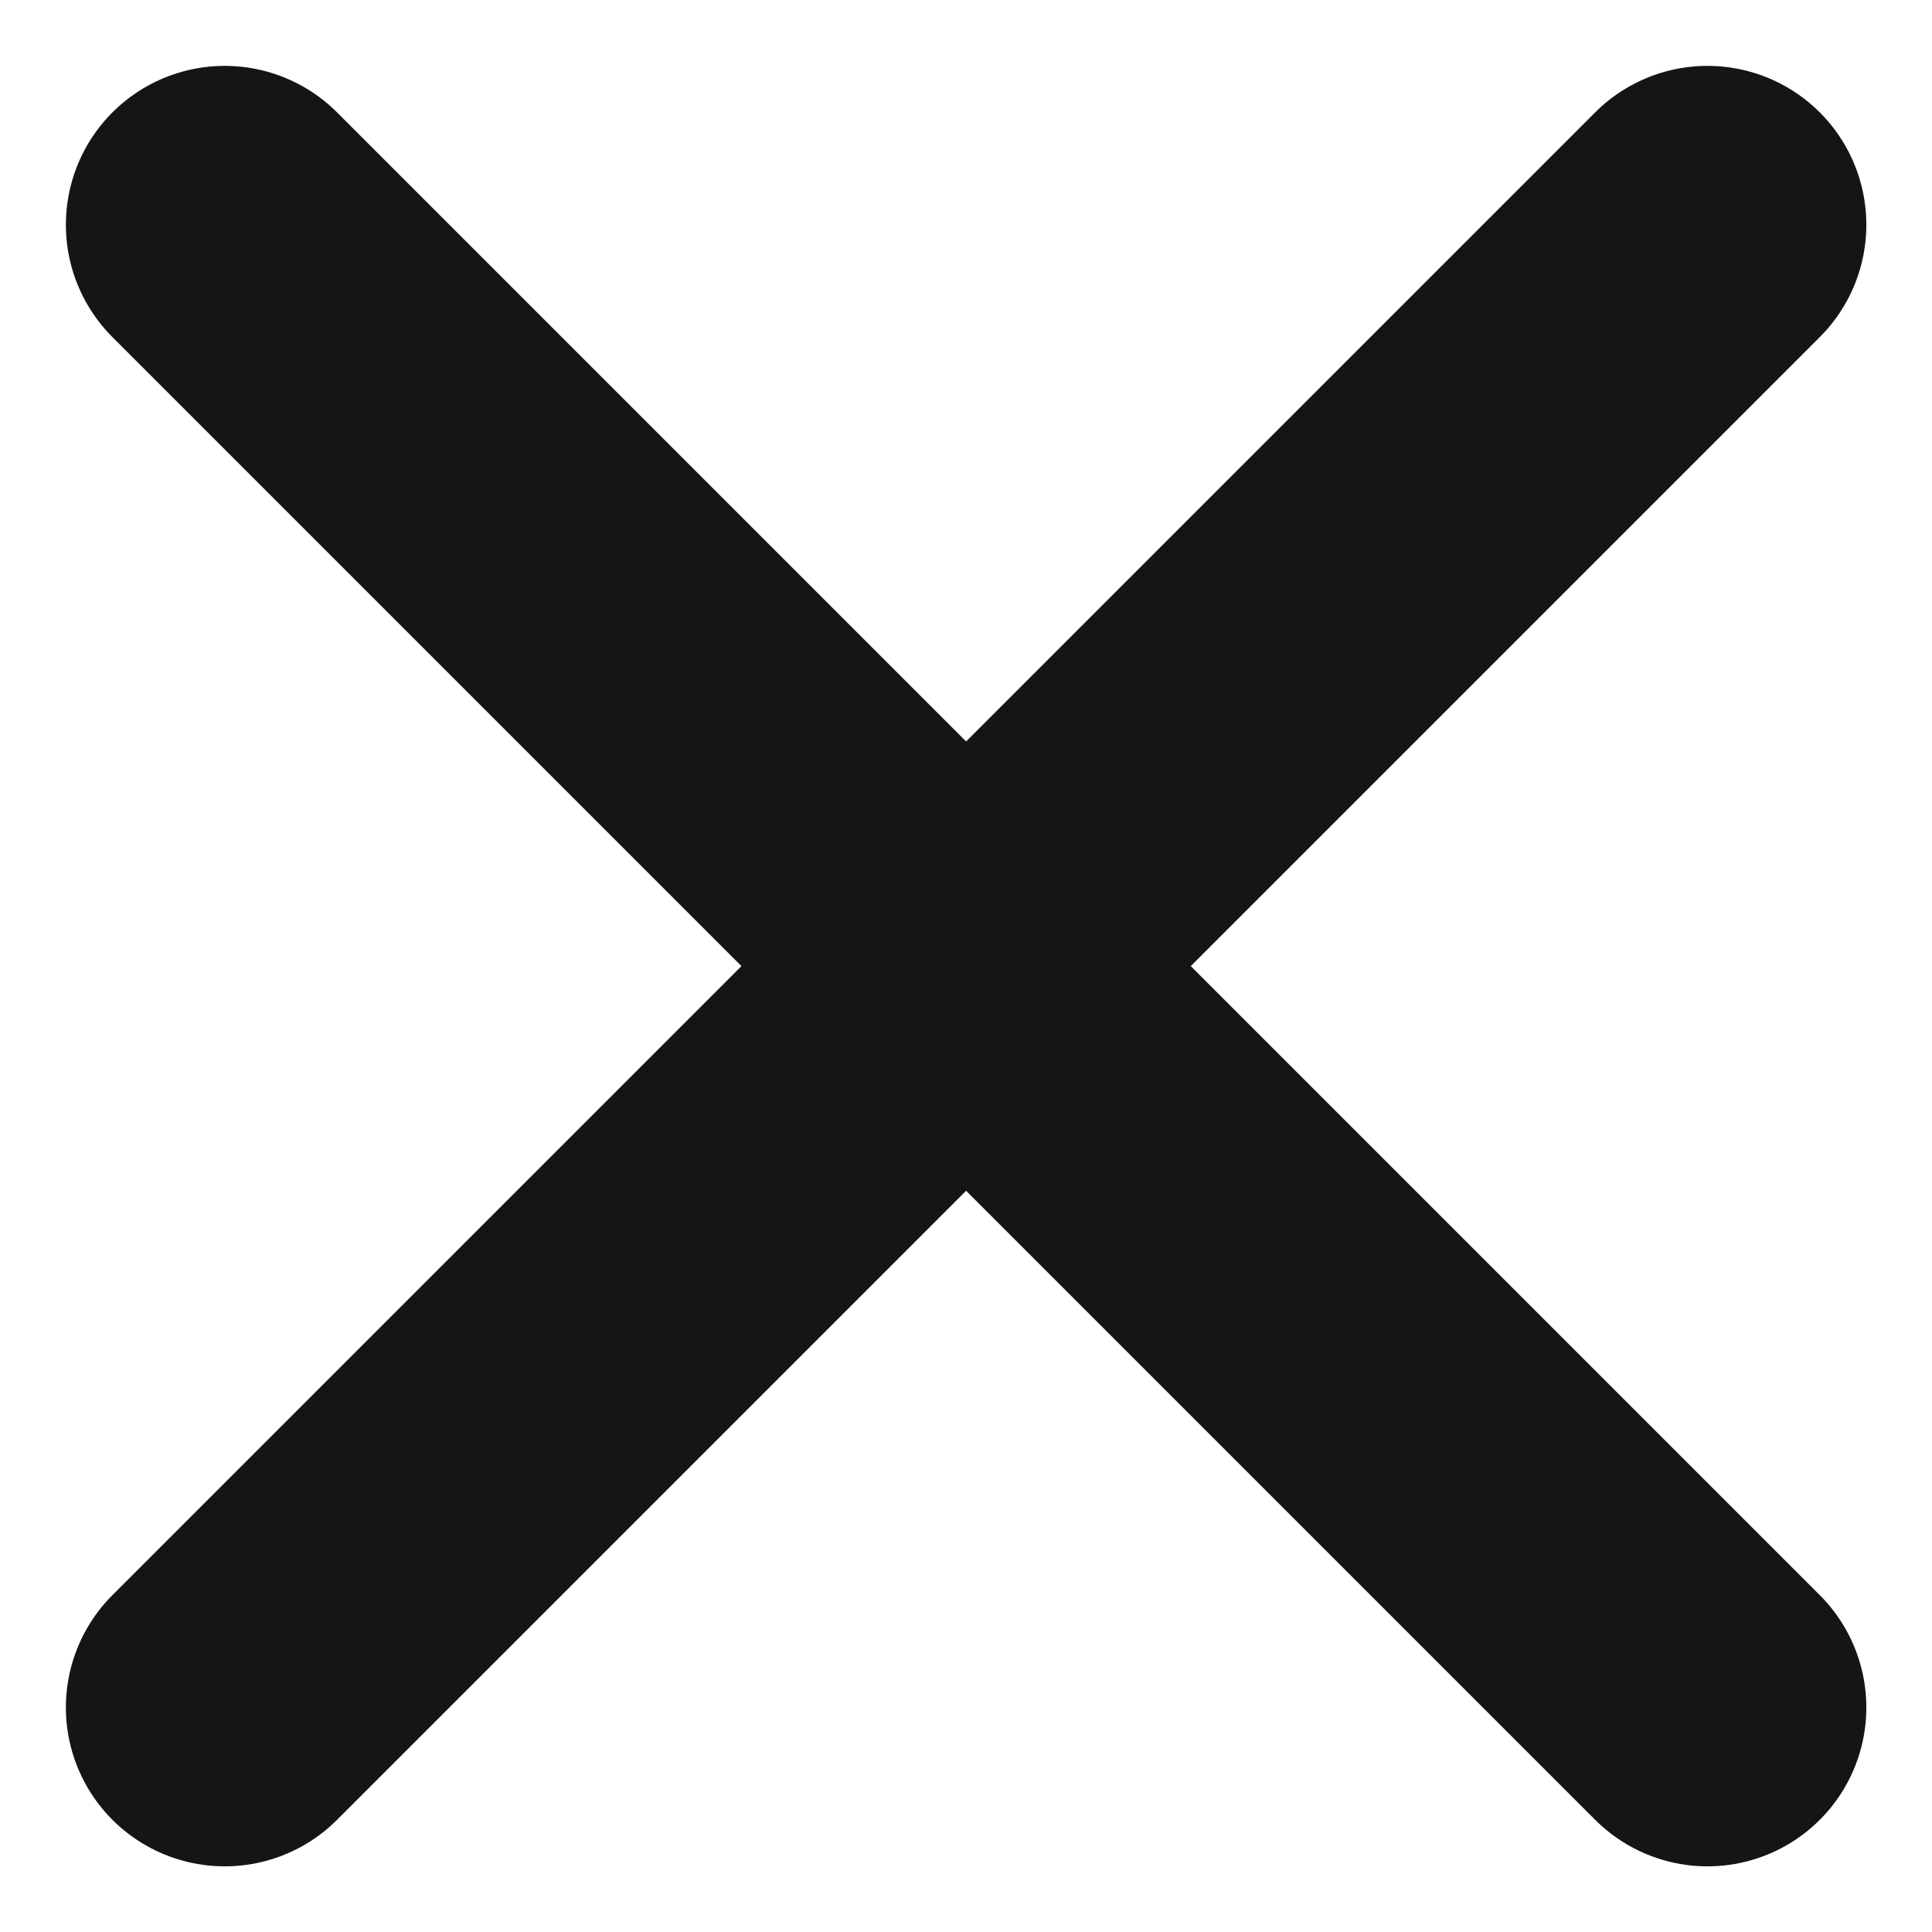 <svg xmlns="http://www.w3.org/2000/svg" width="9.121" height="9.121" viewBox="0 0 9.121 9.121">
  <g id="Group_925" data-name="Group 925" transform="translate(-1558.939 -334.489)">
    <line id="Line_74" data-name="Line 74" x2="7" y2="7" transform="translate(1560 335.55)" fill="none" stroke="#141516" stroke-linecap="round" stroke-linejoin="round" stroke-width="1.5"/>
    <line id="Line_75" data-name="Line 75" x1="7" y2="7" transform="translate(1560 335.55)" fill="none" stroke="#141516" stroke-linecap="round" stroke-linejoin="round" stroke-width="1.5"/>
  </g>
</svg>
